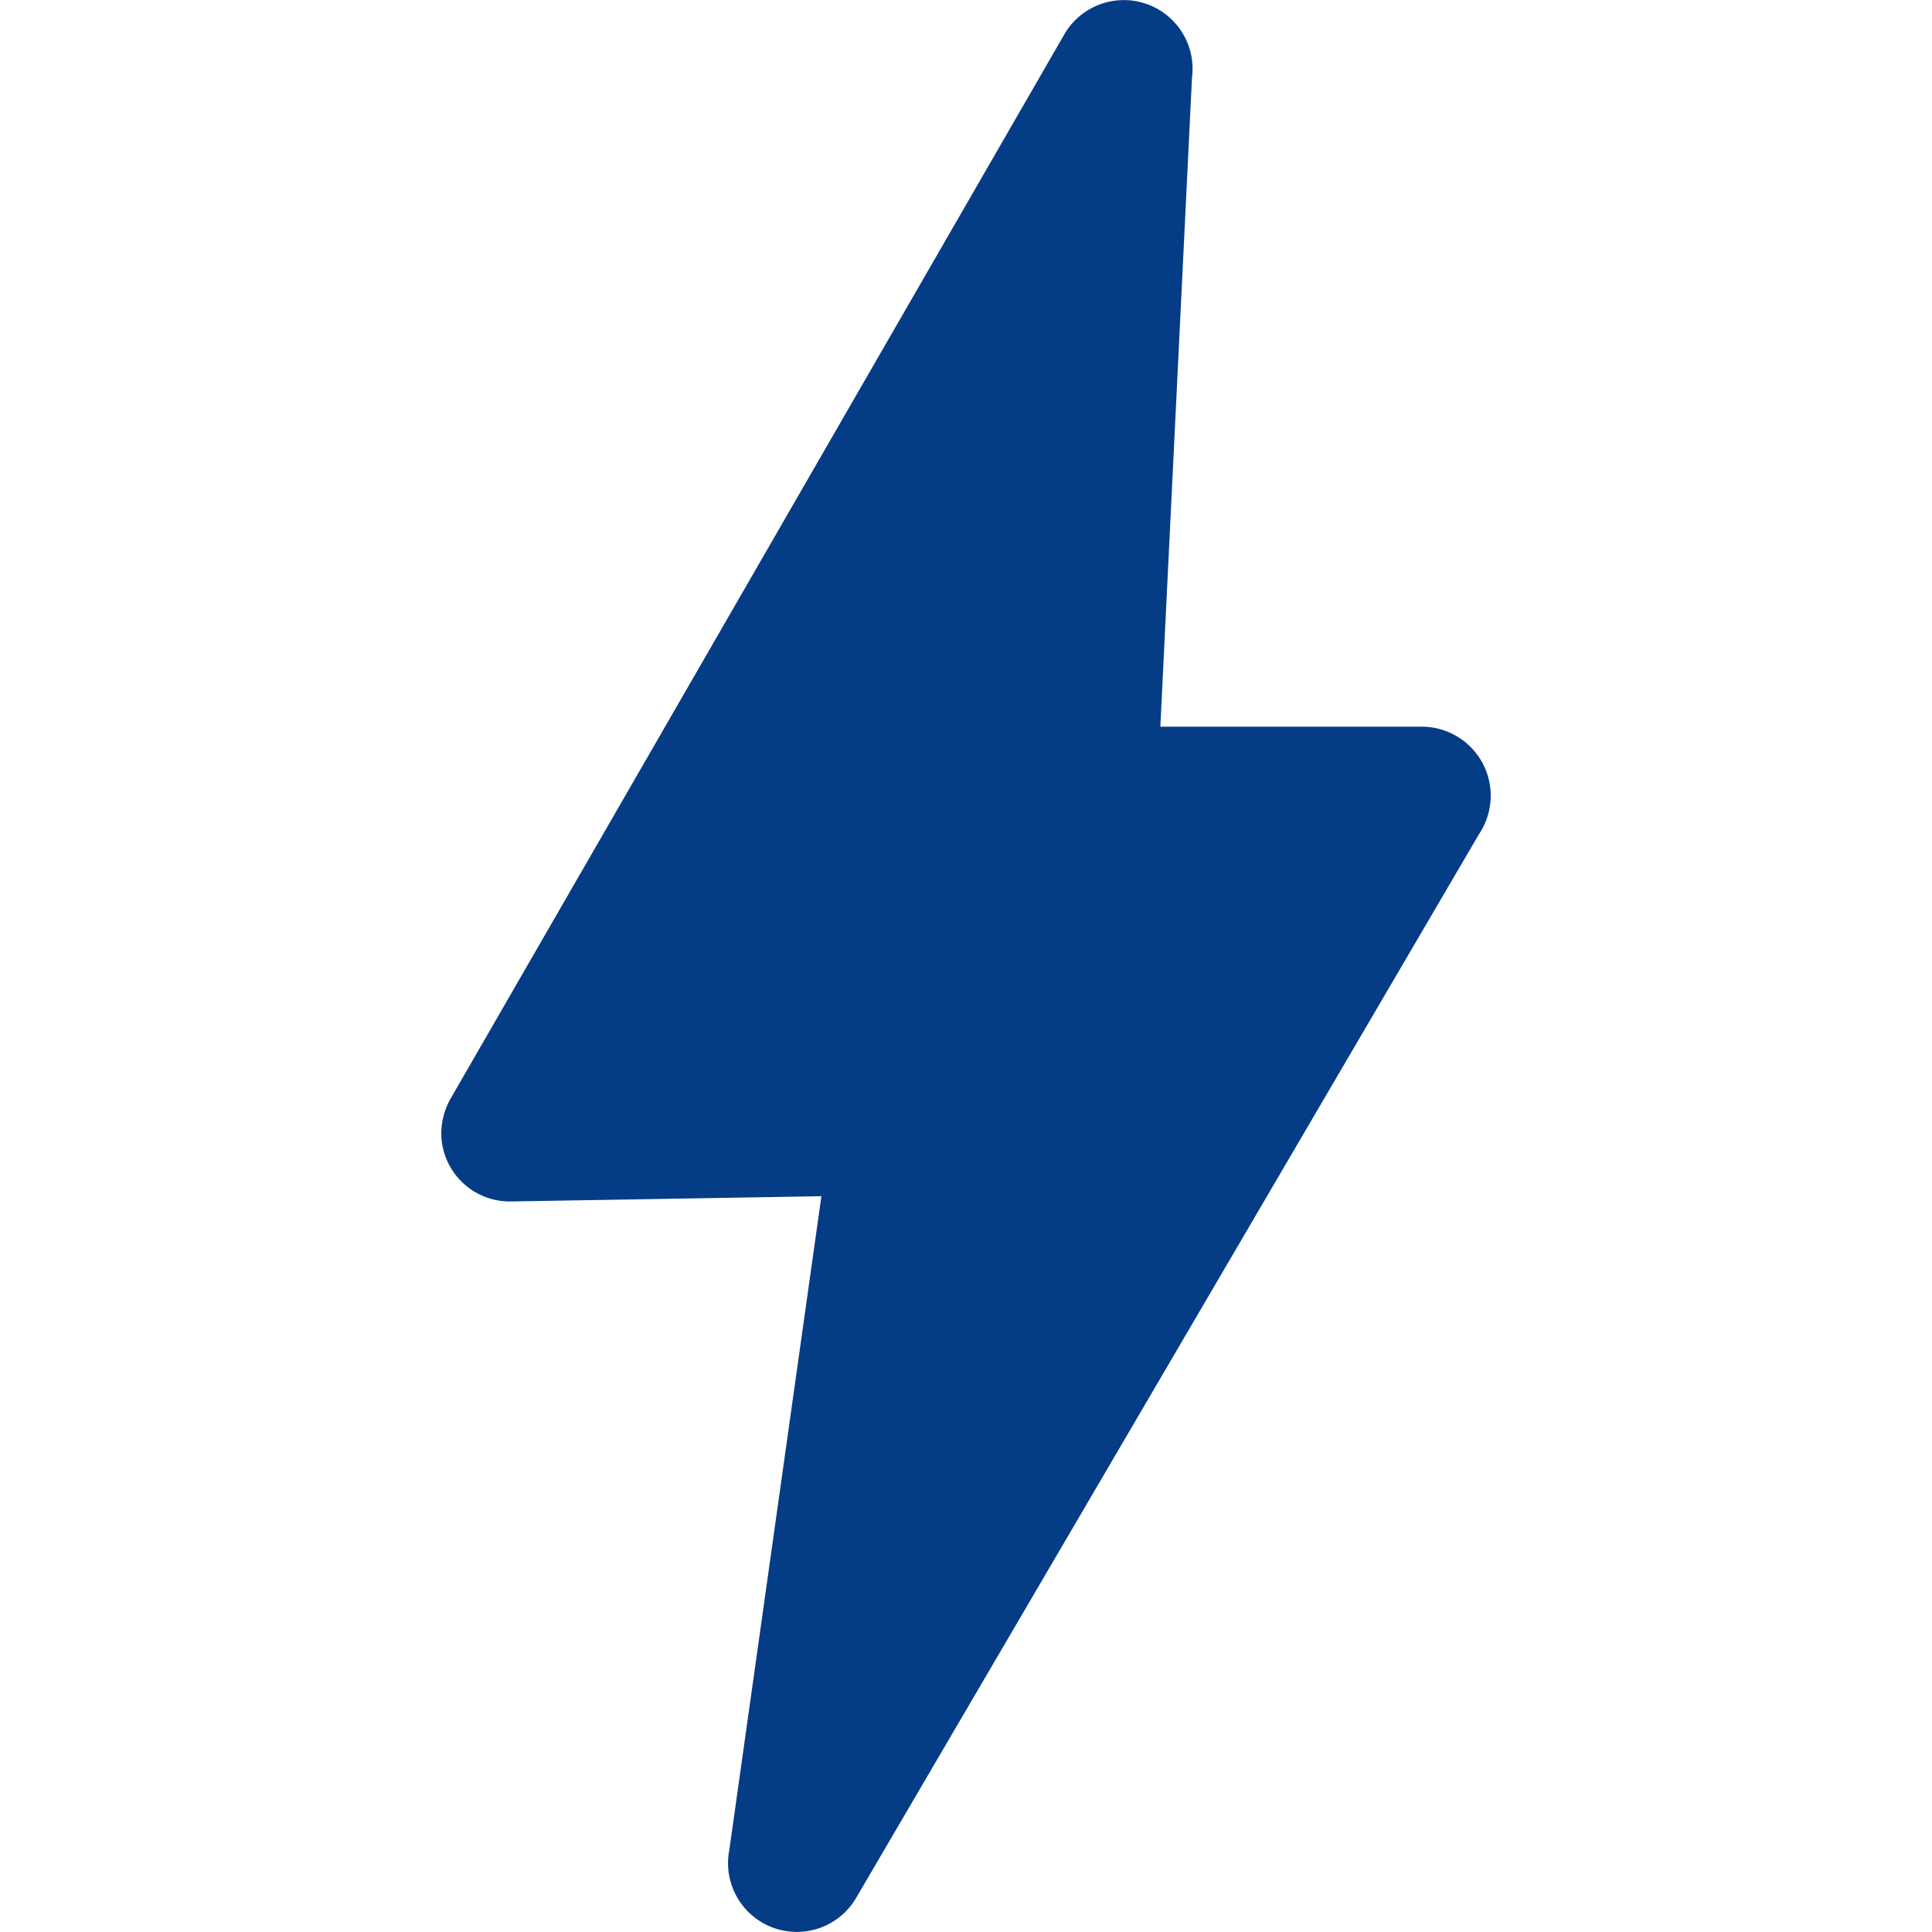 <?xml version="1.0" encoding="UTF-8" standalone="no"?>
<!-- Created with Inkscape (http://www.inkscape.org/) -->

<svg
   width="32"
   height="32"
   viewBox="0 0 32 32"
   version="1.1"
   id="svg1"
   xml:space="preserve"
   inkscape:version="1.3 (0e150ed, 2023-07-21)"
   sodipodi:docname="fuelstation.svg"
   xmlns:inkscape="http://www.inkscape.org/namespaces/inkscape"
   xmlns:sodipodi="http://sodipodi.sourceforge.net/DTD/sodipodi-0.dtd"
   xmlns="http://www.w3.org/2000/svg"
   xmlns:svg="http://www.w3.org/2000/svg"><sodipodi:namedview
     id="namedview1"
     pagecolor="#ffffff"
     bordercolor="#000000"
     borderopacity="0.25"
     inkscape:showpageshadow="2"
     inkscape:pageopacity="0.0"
     inkscape:pagecheckerboard="0"
     inkscape:deskcolor="#d1d1d1"
     inkscape:document-units="px"
     inkscape:zoom="6.5605214"
     inkscape:cx="20.348992"
     inkscape:cy="-3.7344593"
     inkscape:window-width="1512"
     inkscape:window-height="916"
     inkscape:window-x="0"
     inkscape:window-y="38"
     inkscape:window-maximized="0"
     inkscape:current-layer="layer1" /><defs
     id="defs1" /><g
     inkscape:label="Laag 1"
     inkscape:groupmode="layer"
     id="layer1"><path
       class="cls-2"
       d="m 19.219,12.036 h 4.334 a 1.143,1.143 0 0 1 0.946,1.777 l -10.331,17.643 a 1.139,1.139 0 0 1 -2.088,-0.816 l 1.525,-10.827 -5.142,0.087 a 1.135,1.135 0 0 1 -1.154,-1.115 1.182,1.182 0 0 1 0.158,-0.595 L 17.639,0.551 a 1.139,1.139 0 0 1 2.104,0.737 z"
       id="path2"
       style="fill:#053c86;stroke-width:0.394;fill-opacity:1" /></g></svg>
